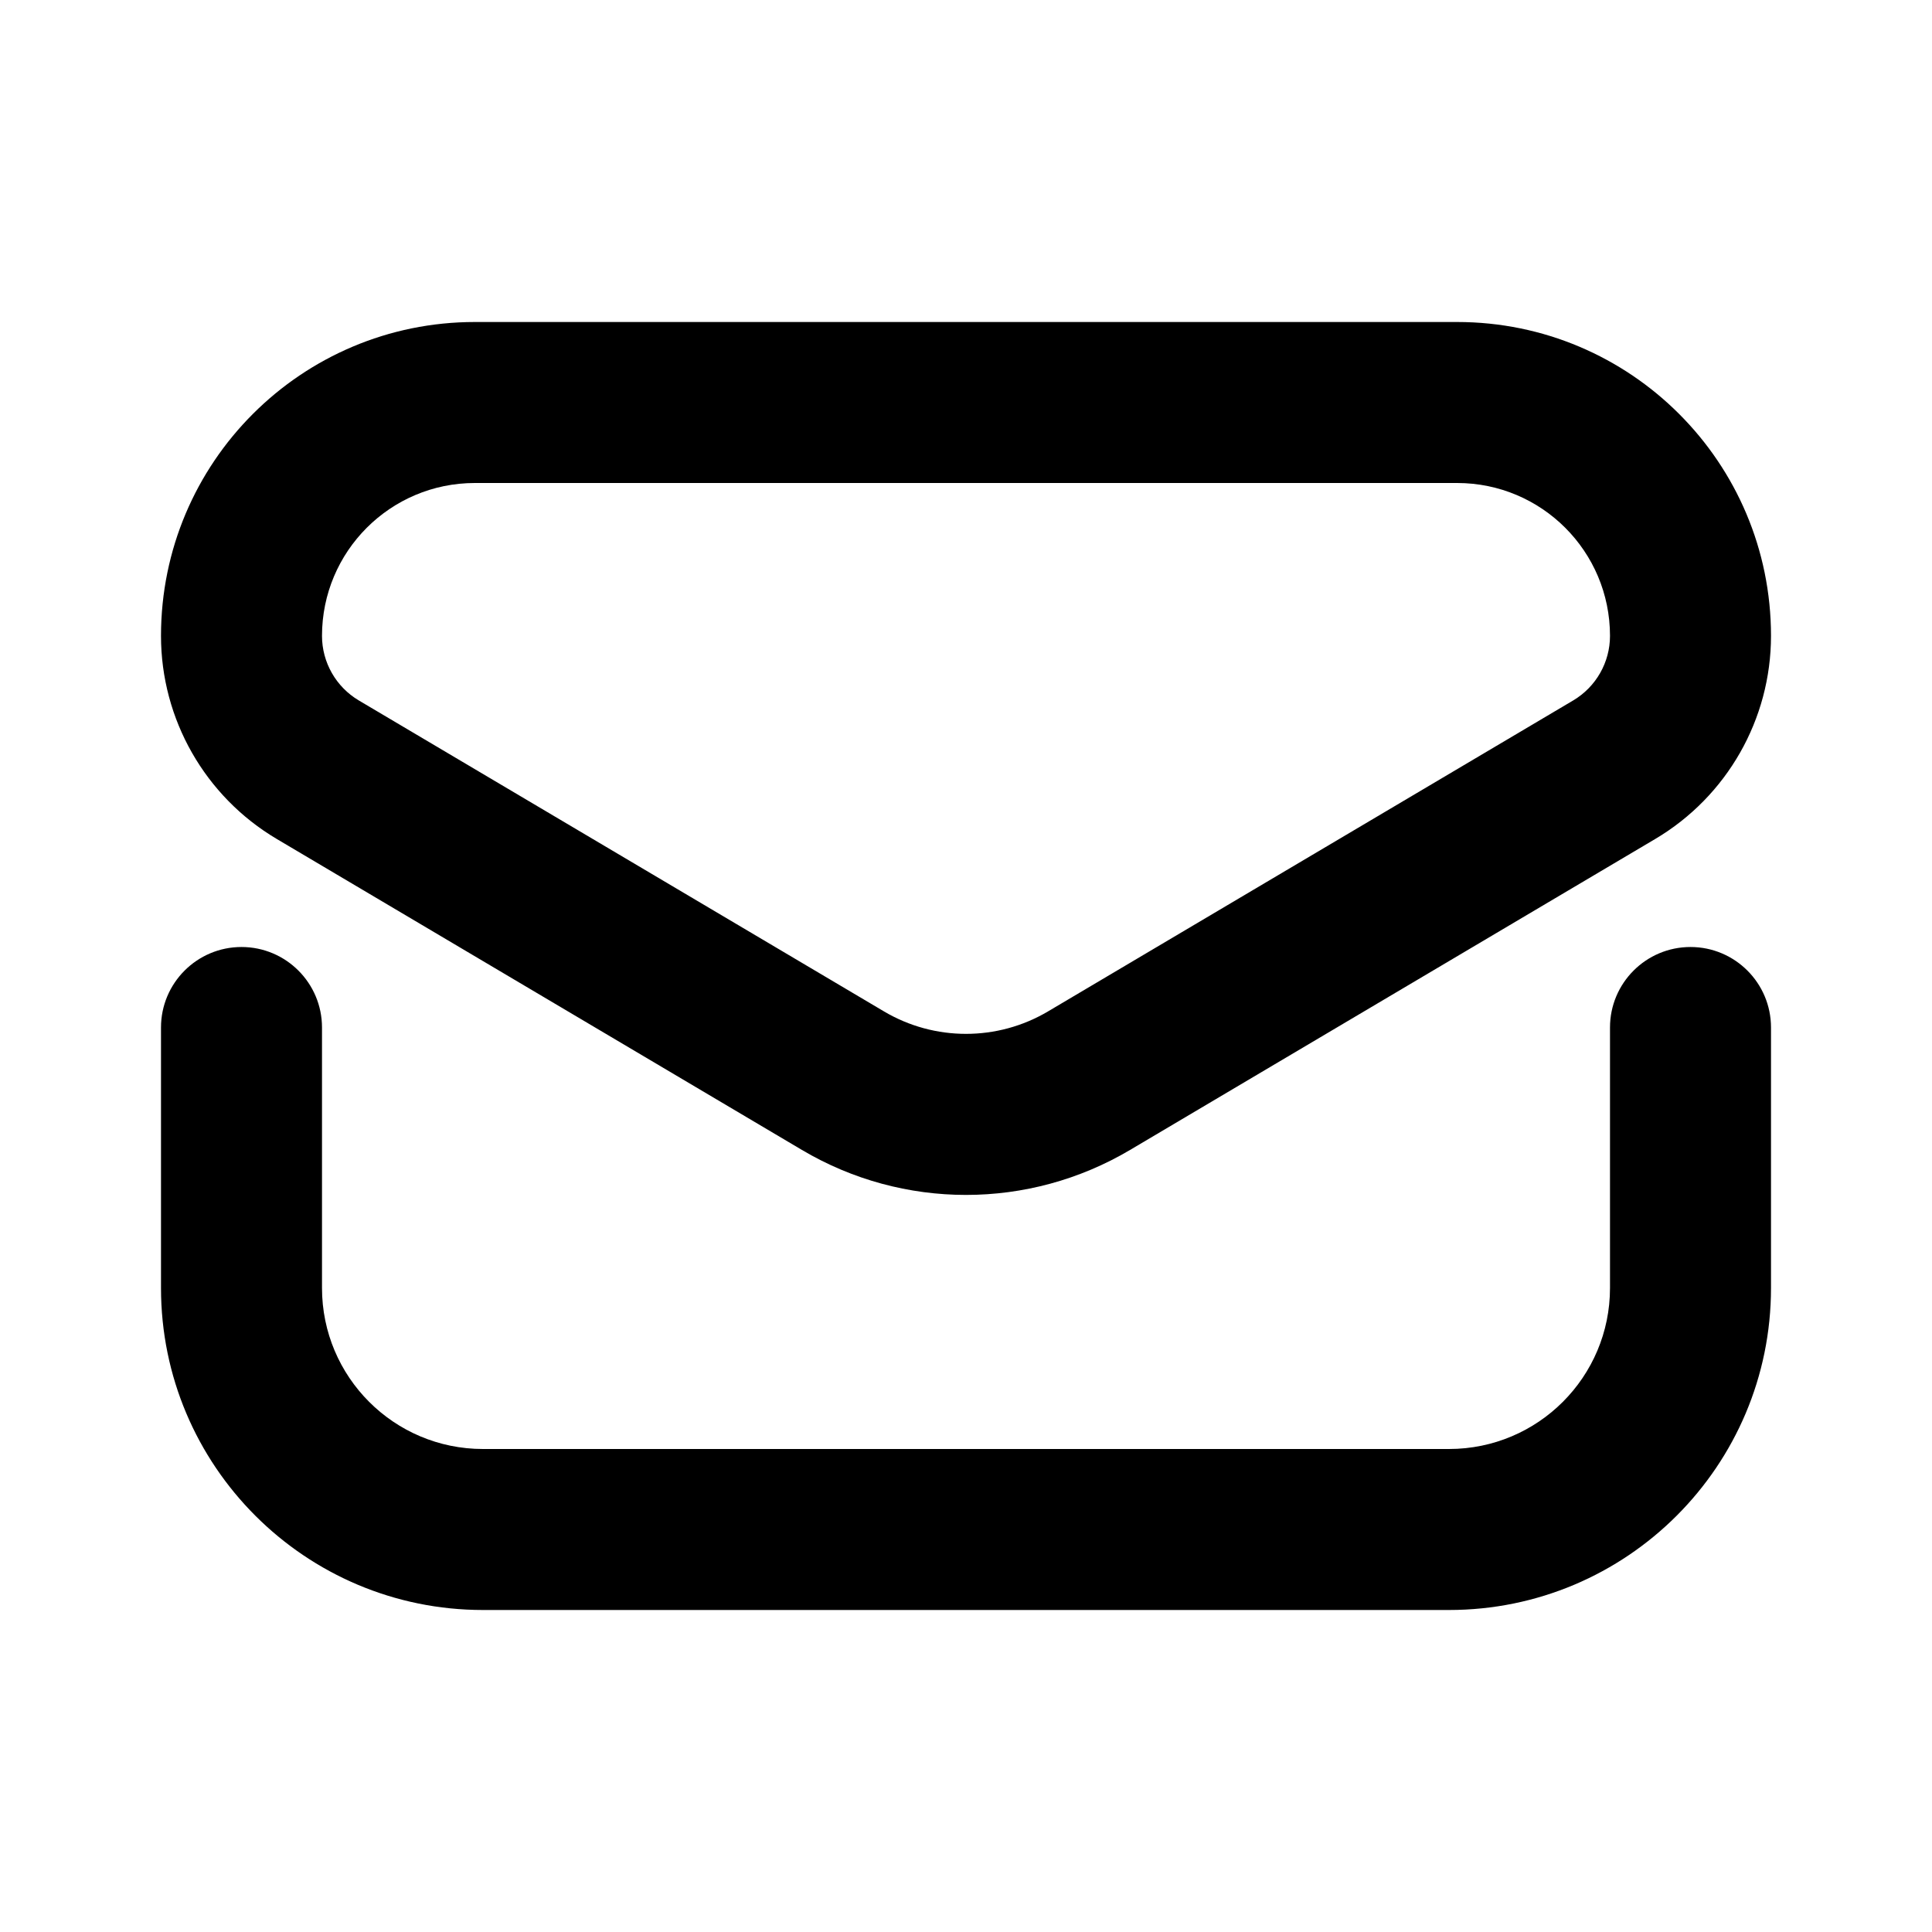 <svg width="24" height="24" viewBox="0 0 24 24" fill="none" xmlns="http://www.w3.org/2000/svg">
<path fill-rule="evenodd" clip-rule="evenodd" d="M2 7.899C2 5.745 3.745 4 5.899 4H18.101C20.255 4 22 5.745 22 7.899C22 8.935 21.453 9.894 20.562 10.422L14.038 14.285C12.781 15.03 11.219 15.03 9.962 14.285L3.438 10.422C2.547 9.894 2 8.935 2 7.899ZM5.899 6C4.85 6 4 6.85 4 7.899C4 8.228 4.174 8.533 4.457 8.701L10.981 12.564C11.609 12.936 12.391 12.936 13.019 12.564L19.543 8.701C19.826 8.533 20 8.228 20 7.899C20 6.85 19.15 6 18.101 6H5.899ZM3 11.764C3.552 11.764 4 12.212 4 12.764V16C4 17.105 4.895 18 6 18H18C19.105 18 20 17.105 20 16V12.764C20 12.212 20.448 11.764 21 11.764C21.552 11.764 22 12.212 22 12.764V16C22 18.209 20.209 20 18 20H6C3.791 20 2 18.209 2 16V12.764C2 12.212 2.448 11.764 3 11.764Z" fill="#000000"/>
</svg>
